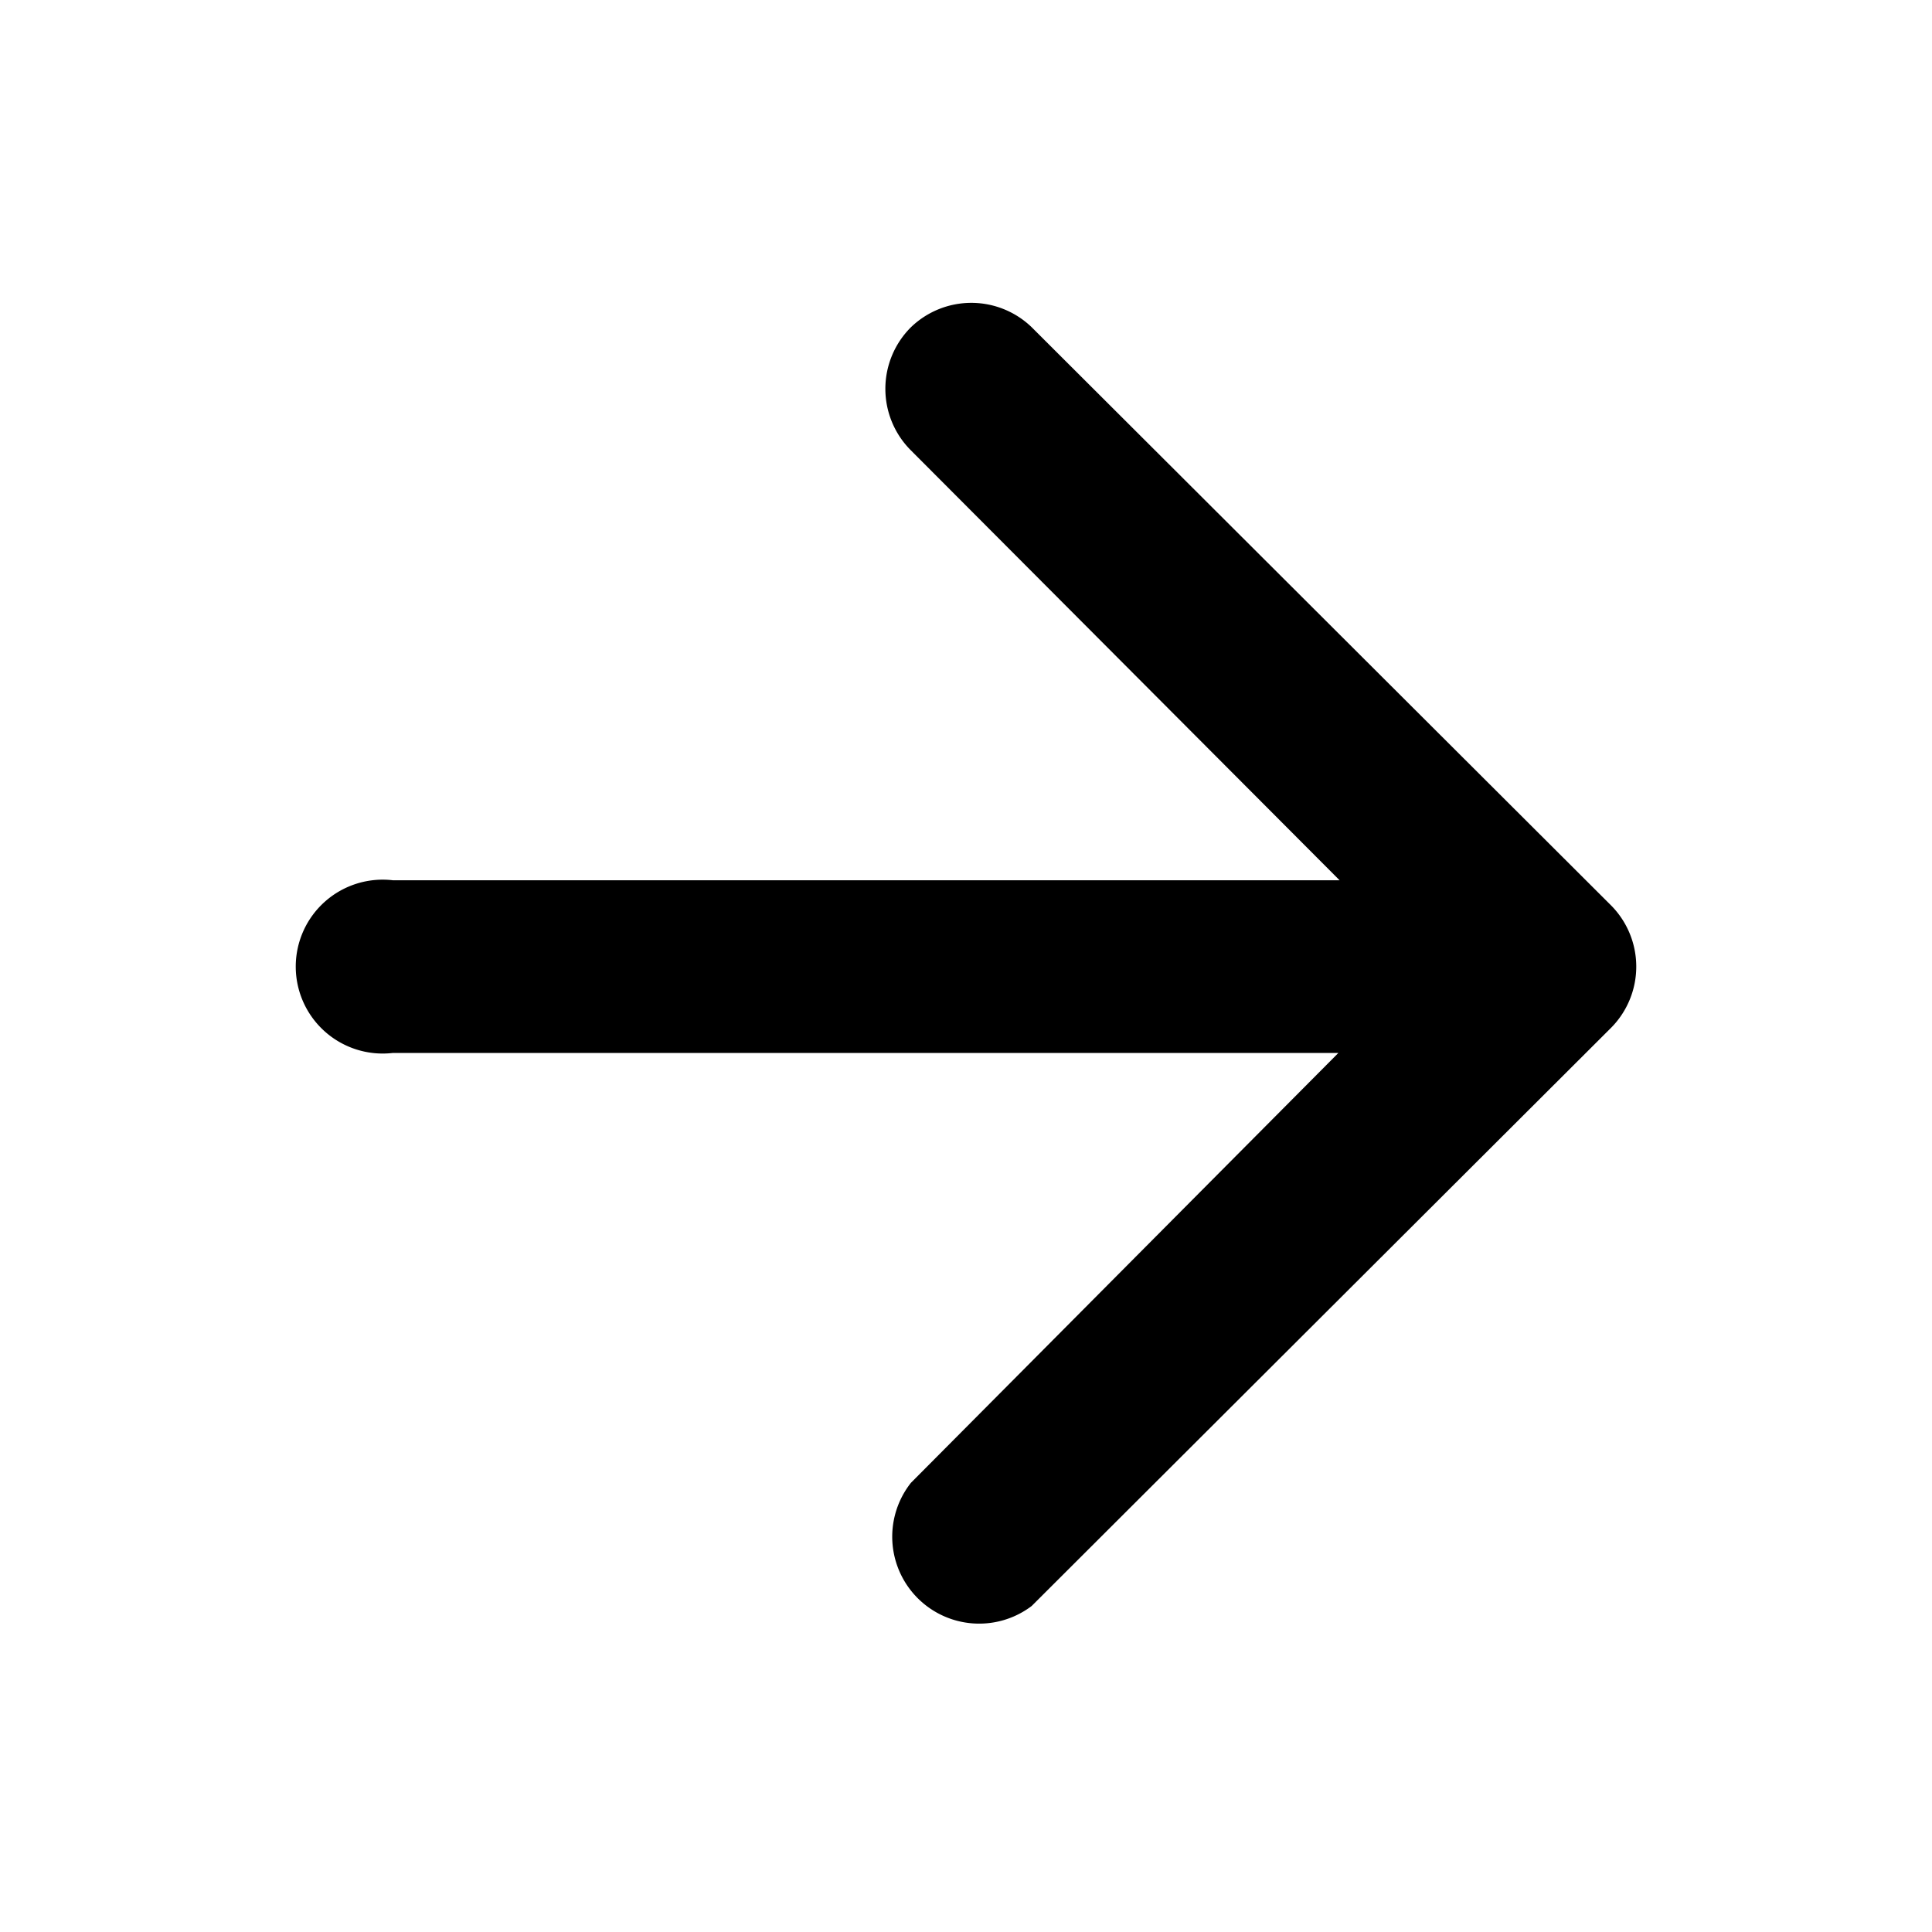 <svg id="arrow-right" viewBox="0 0 16 16"
  xmlns="http://www.w3.org/2000/svg">
  <path fill-rule="evenodd" d="m7.544 2.71a0.72 0.72 0 0 1 1 0l4.8 4.79a0.72 0.72 0 0 1 0 1.01l-4.8 4.79a0.72 0.72 0 0 1-1-1.02l3.54-3.56h-7.83a0.72 0.72 0 1 1 0-1.43h7.84l-3.55-3.56a0.72 0.72 0 0 1 0-1.02z" clip-rule="evenodd"></path>
</svg>
